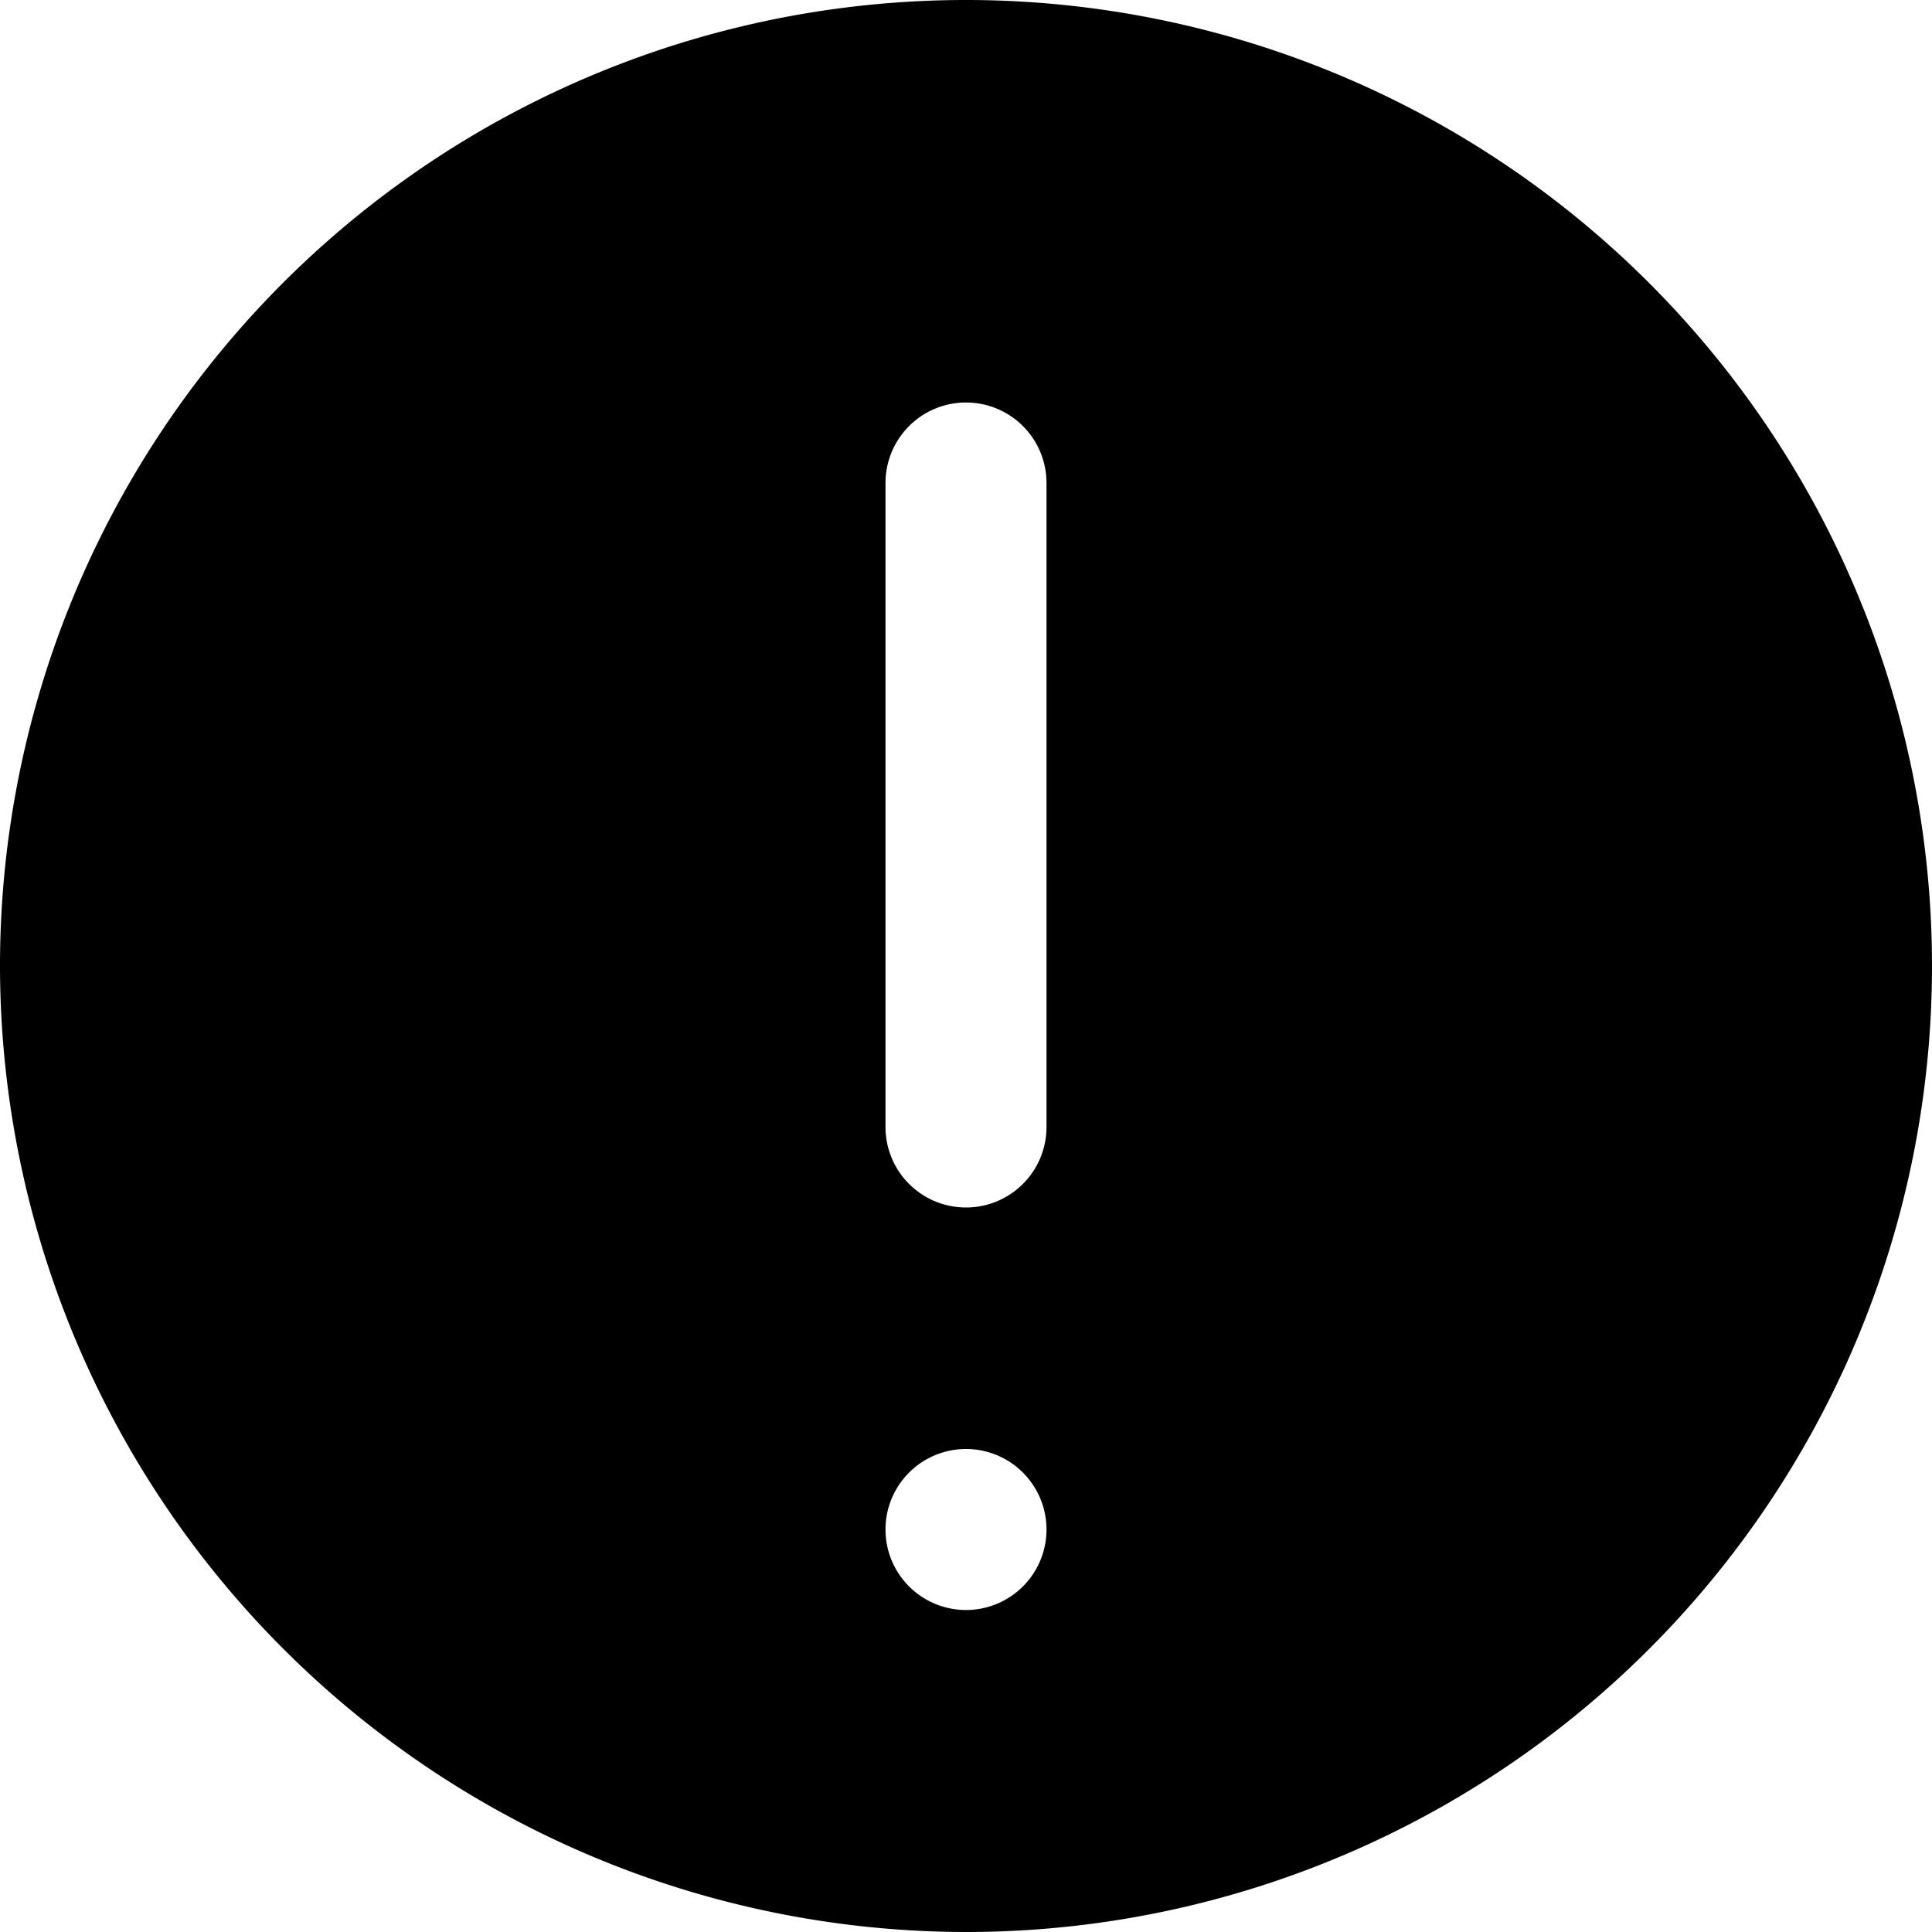 <svg id="Filled" xmlns="http://www.w3.org/2000/svg" viewBox="0 0 24 24"><title>90 exclamation</title><path d="M12,24A12,12,0,1,0,0,12,12.013,12.013,0,0,0,12,24ZM11,6a1,1,0,0,1,2,0v8a1,1,0,0,1-2,0Zm1,12a1,1,0,1,1-1,1A1,1,0,0,1,12,18Z"/></svg>